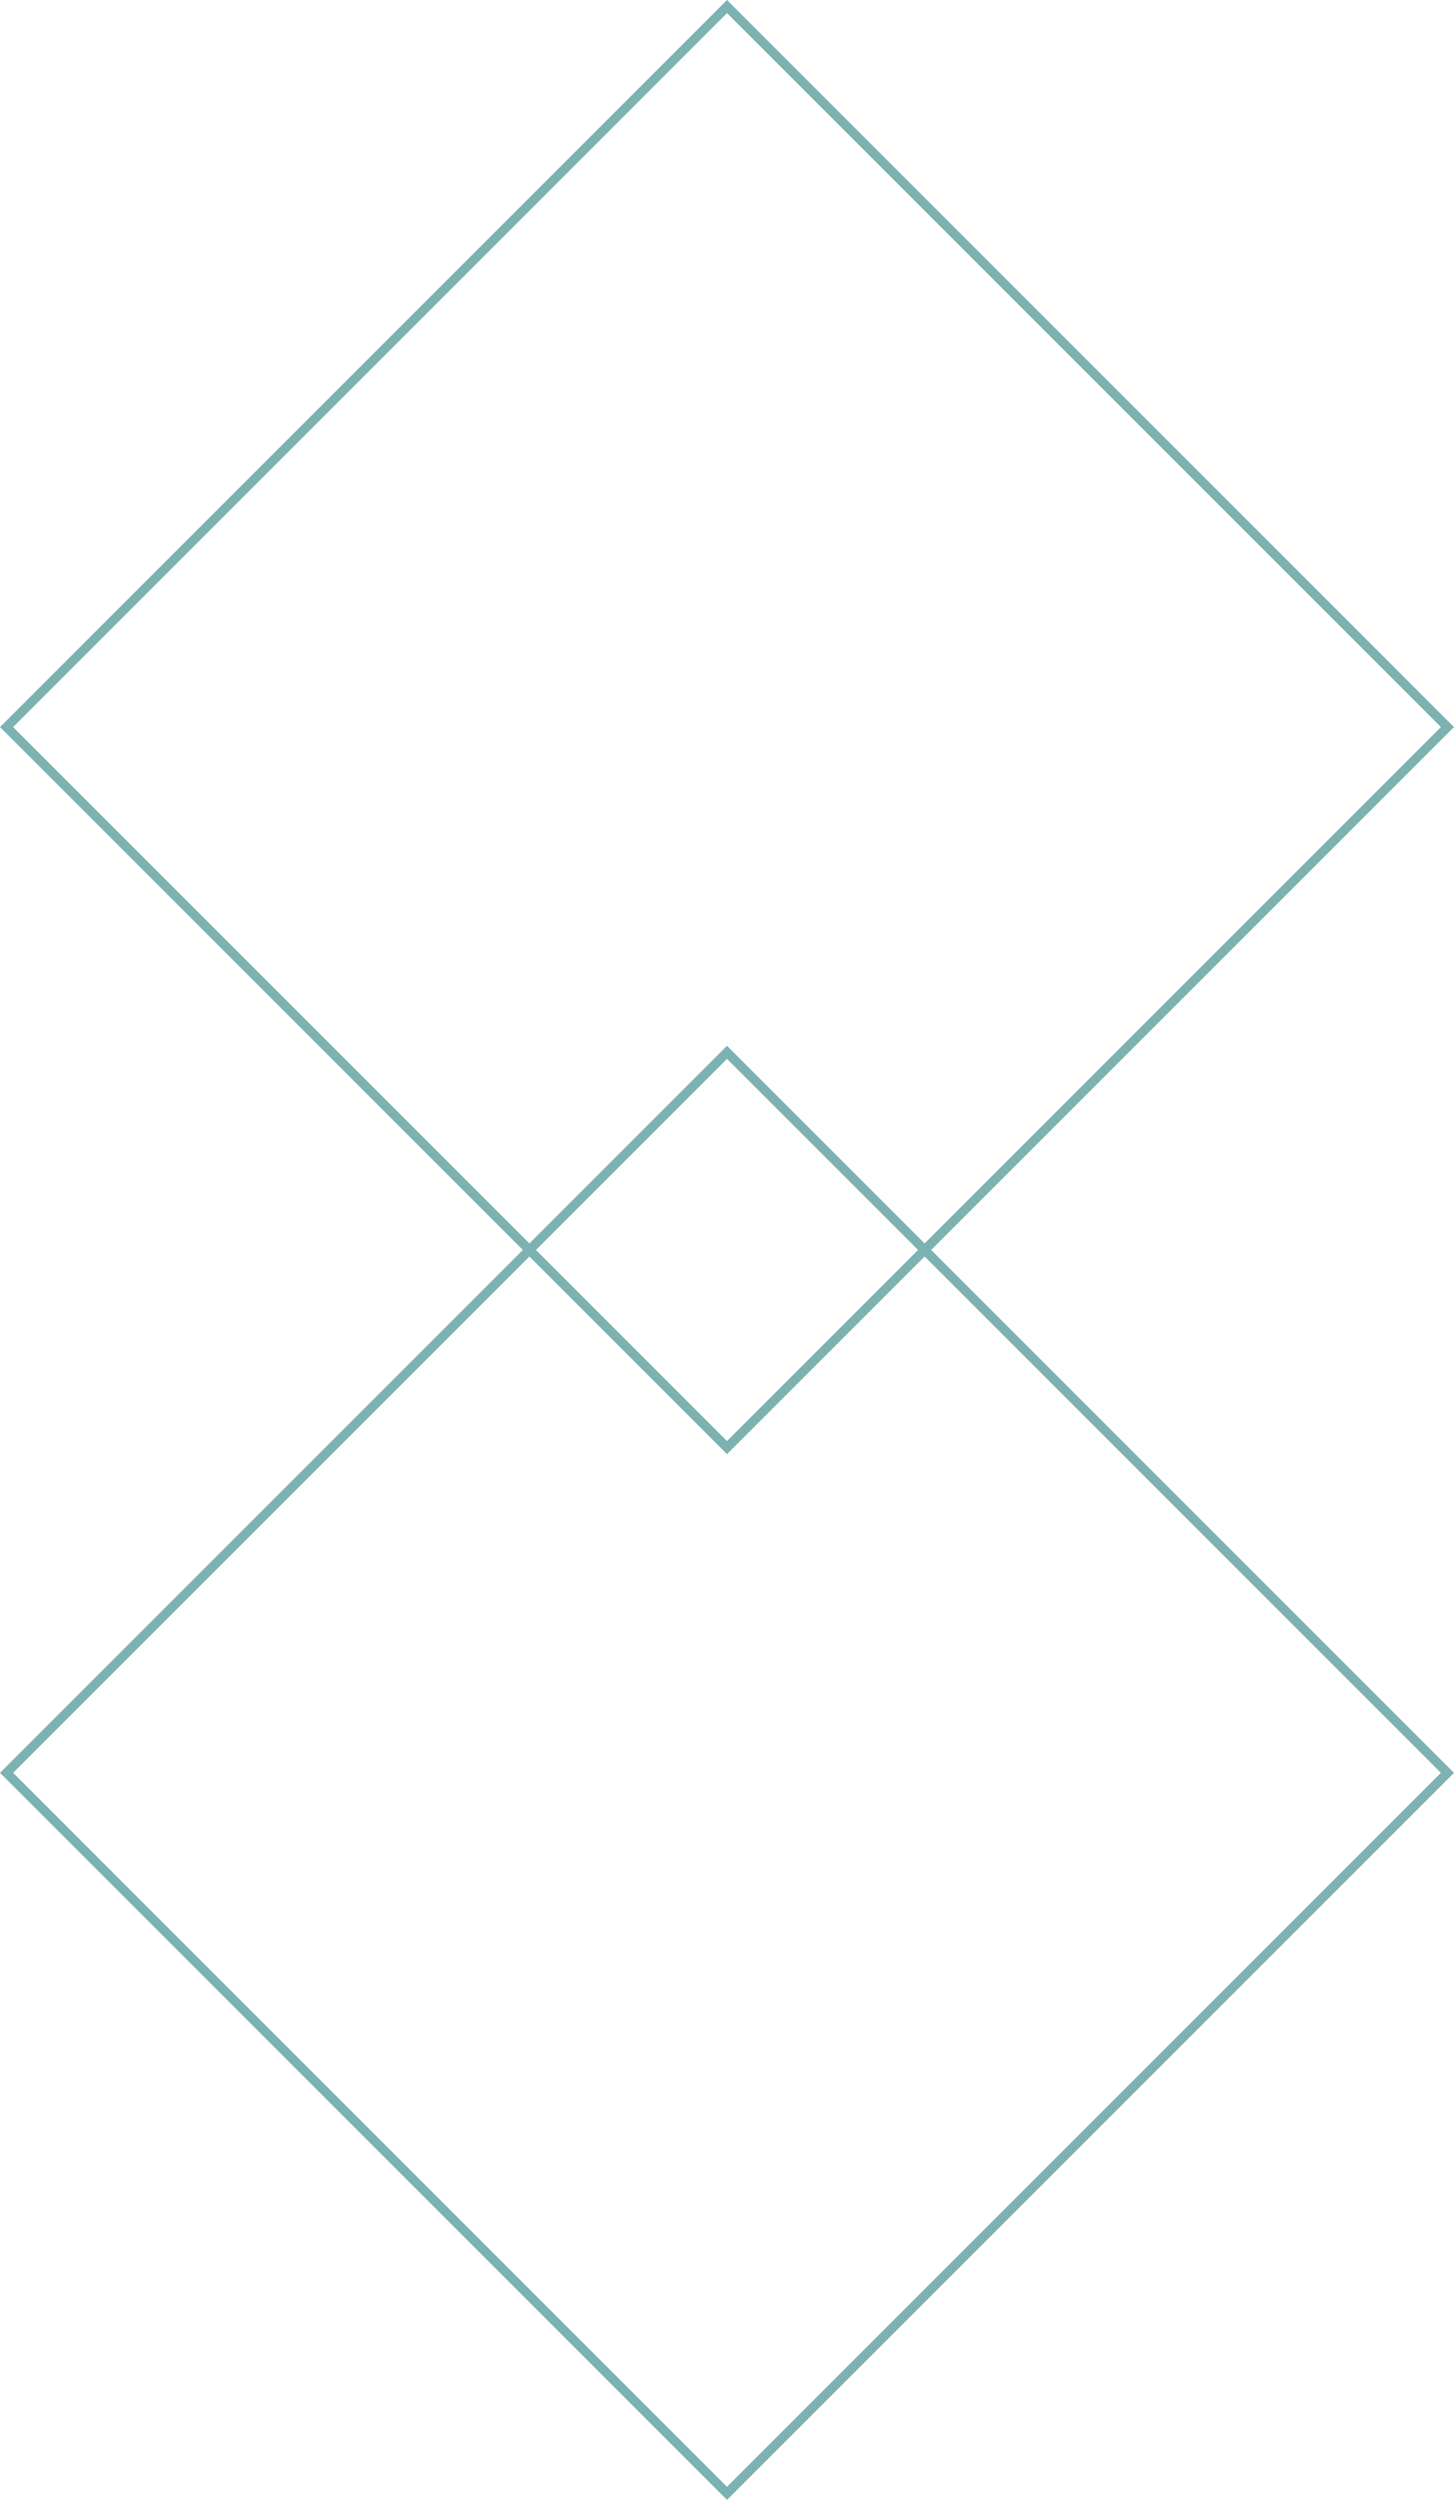 <svg width="470" height="808" viewBox="0 0 470 808" fill="none" xmlns="http://www.w3.org/2000/svg">
<path d="M2.121 573L235 340.121L467.879 573L235 805.879L2.121 573Z" stroke="#7CB3B2" stroke-width="3"/>
<path d="M2.121 235L235 2.121L467.879 235L235 467.879L2.121 235Z" stroke="#7CB3B2" stroke-width="3"/>
</svg>
